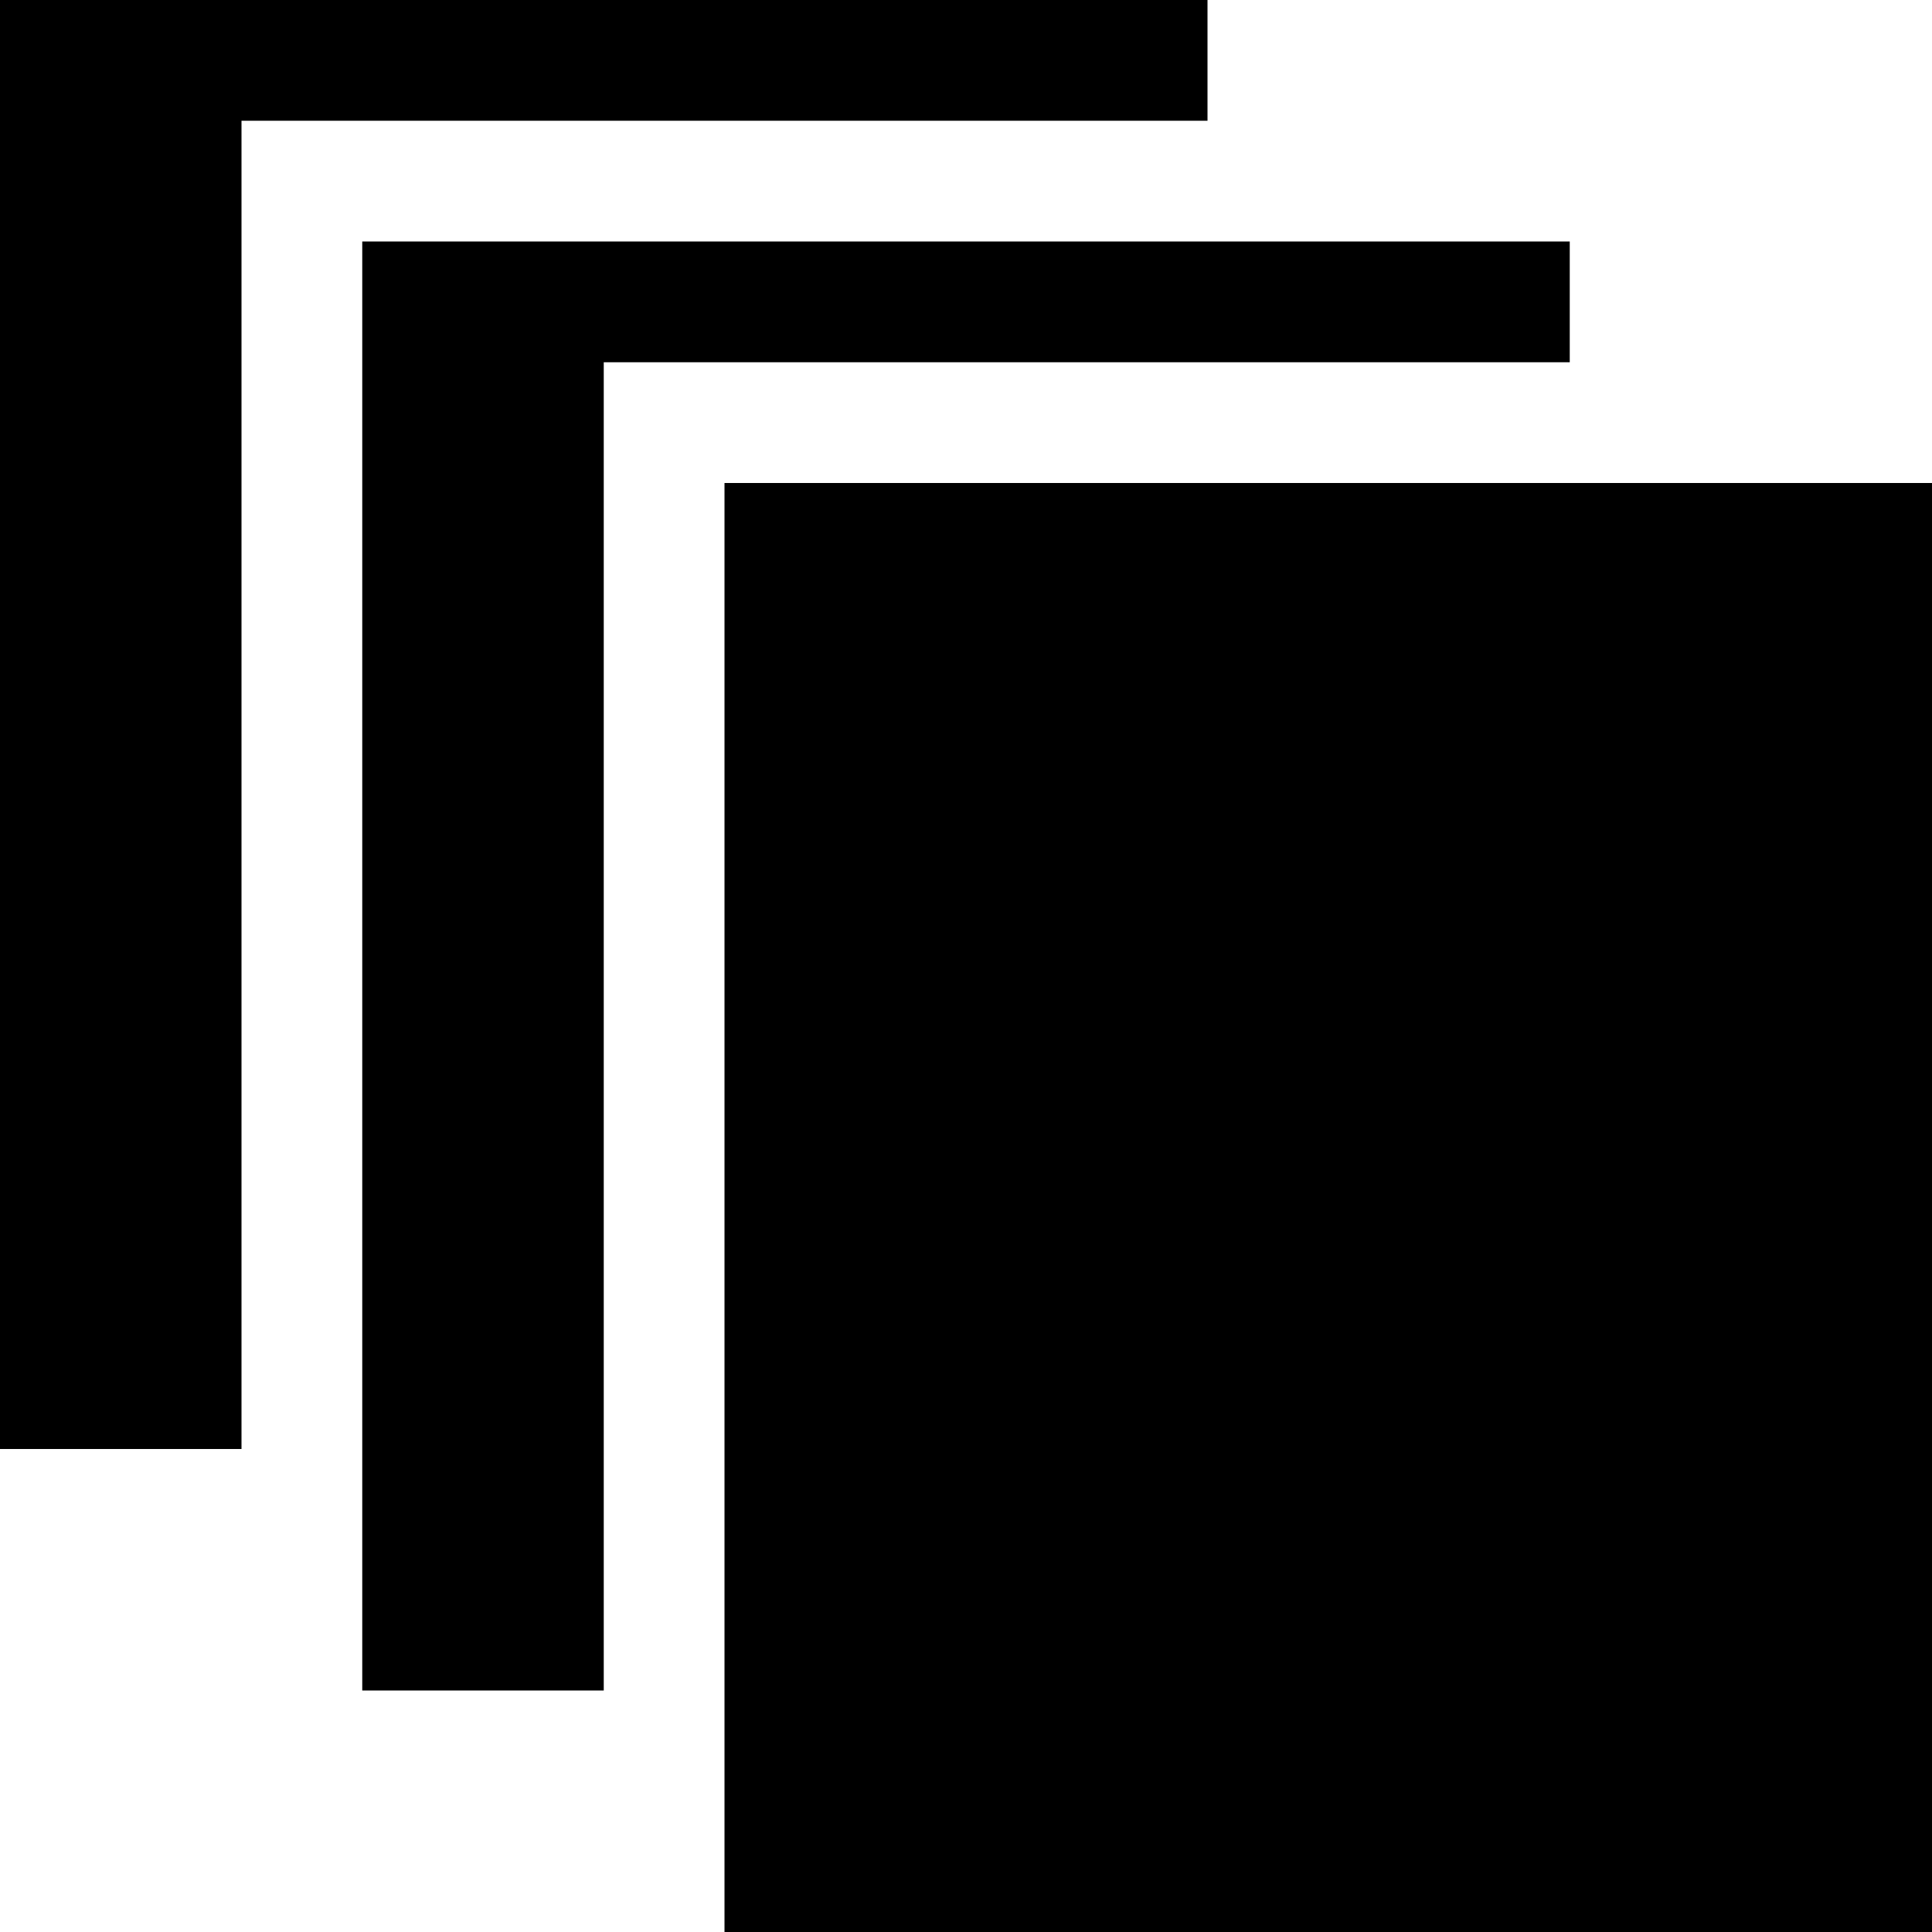 <?xml version="1.0" encoding="iso-8859-1"?>
<!-- Generator: Adobe Illustrator 17.0.2, SVG Export Plug-In . SVG Version: 6.00 Build 0)  -->
<!DOCTYPE svg PUBLIC "-//W3C//DTD SVG 1.1//EN" "http://www.w3.org/Graphics/SVG/1.1/DTD/svg11.dtd">
<svg version="1.1" id="Layer_2" xmlns="http://www.w3.org/2000/svg" xmlns:xlink="http://www.w3.org/1999/xlink" x="0px" y="0px"
	 width="32px" height="32px" viewBox="-495.5 400.5 32 32" style="enable-background:new -495.5 400.5 32 32;" xml:space="preserve"
	>
<g>
	<polygon points="-475.5,402.5 -475.5,400.5 -491.5,400.5 -495.5,400.5 -495.5,402.5 -495.5,424.5 -491.5,424.5 -491.5,402.5 	"/>
	<polygon points="-469.5,406.5 -469.5,404.5 -485.5,404.5 -489.5,404.5 -489.5,406.5 -489.5,428.5 -485.5,428.5 -485.5,406.5 	"/>
	<rect x="-483.5" y="408.5" width="20" height="24"/>
</g>
</svg>

